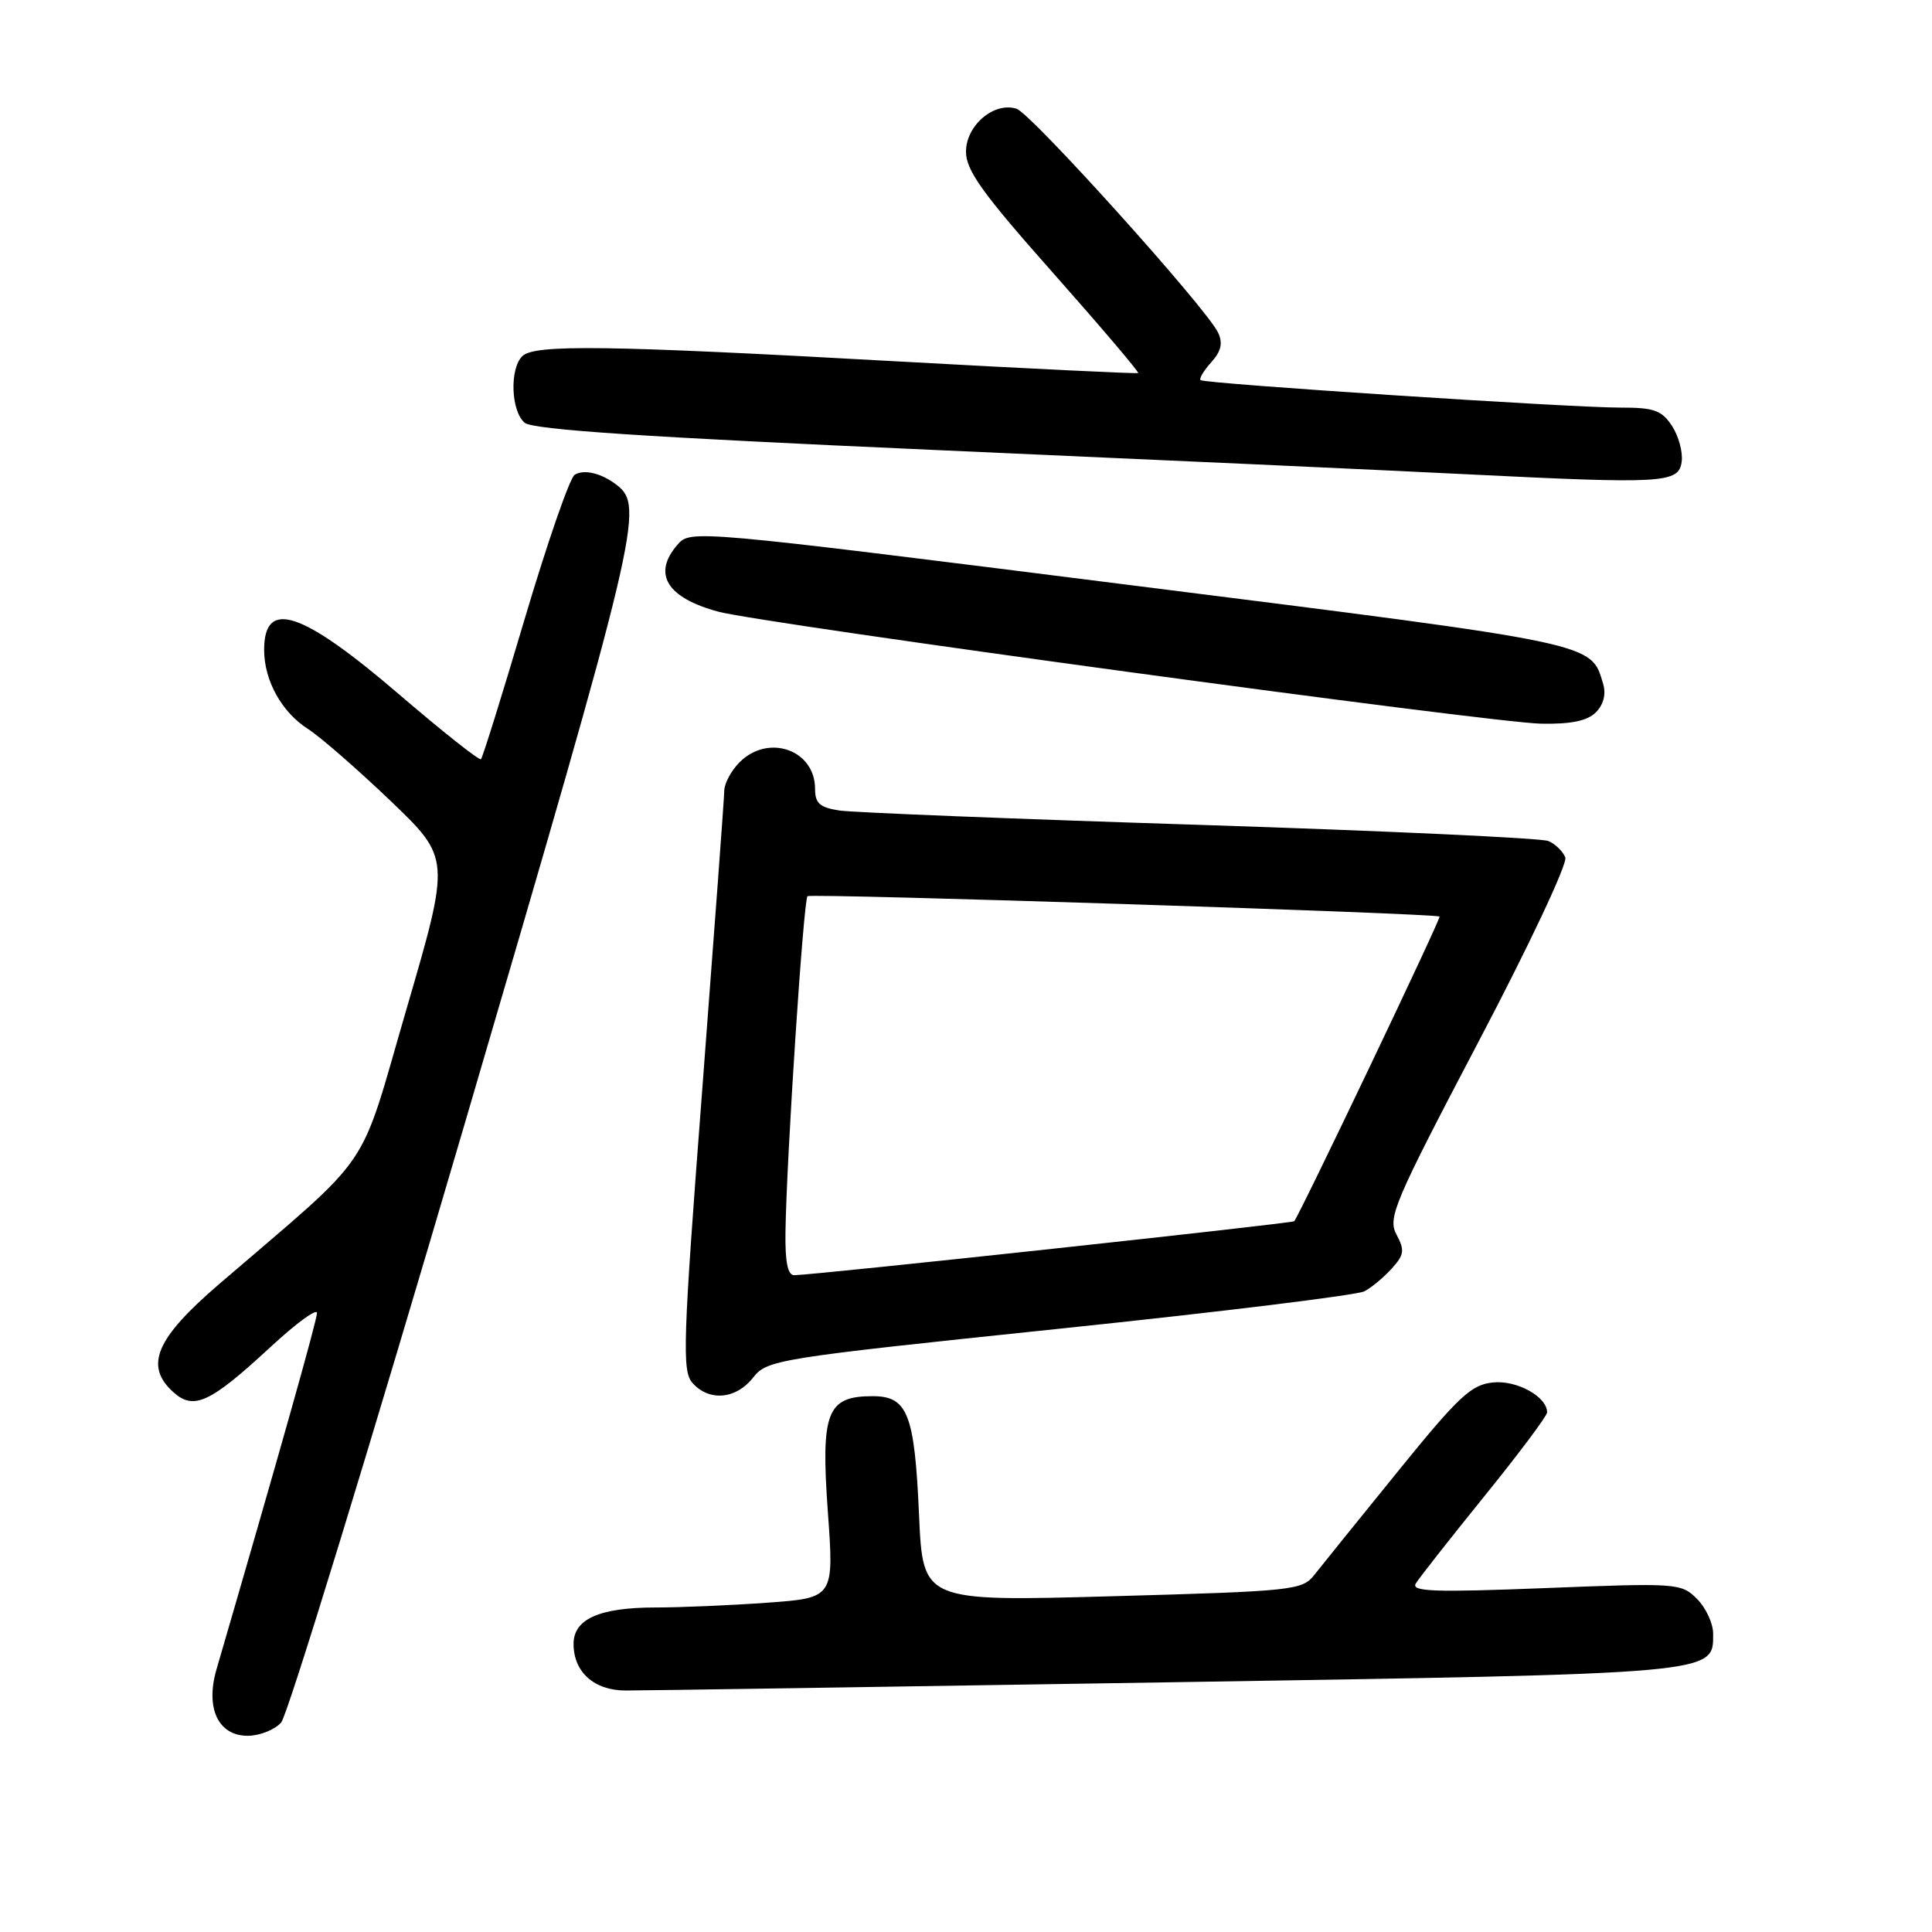 <?xml version="1.0" encoding="UTF-8" standalone="no"?>
<!DOCTYPE svg PUBLIC "-//W3C//DTD SVG 1.1//EN" "http://www.w3.org/Graphics/SVG/1.1/DTD/svg11.dtd" >
<svg xmlns="http://www.w3.org/2000/svg" xmlns:xlink="http://www.w3.org/1999/xlink" version="1.1" viewBox="0 0 256 256">
 <g >
 <path fill="currentColor"
d=" M 37.25 228.25 C 38.11 227.29 49.02 191.70 61.50 149.16 C 84.68 70.15 85.40 67.10 81.72 64.26 C 79.71 62.70 77.39 62.14 76.15 62.91 C 75.50 63.31 72.54 71.86 69.55 81.92 C 66.57 91.98 63.95 100.39 63.73 100.60 C 63.52 100.81 58.66 96.96 52.92 92.04 C 39.97 80.93 35.00 79.28 35.00 86.11 C 35.00 90.19 37.33 94.38 40.86 96.63 C 42.47 97.66 47.36 101.93 51.74 106.11 C 59.69 113.72 59.69 113.72 53.89 133.61 C 47.38 155.92 49.89 152.22 29.00 170.18 C 20.63 177.37 19.11 180.98 22.96 184.46 C 25.66 186.91 27.84 185.90 35.84 178.49 C 39.23 175.35 42.00 173.32 42.00 173.98 C 42.00 174.94 37.06 192.46 28.69 221.19 C 27.19 226.34 28.91 230.00 32.82 230.00 C 34.40 230.00 36.39 229.21 37.25 228.25 Z  M 154.50 222.92 C 227.98 221.75 227.00 221.84 227.00 216.48 C 227.00 215.11 226.04 213.04 224.86 211.86 C 222.77 209.77 222.25 209.74 204.76 210.43 C 190.02 211.01 186.94 210.90 187.60 209.82 C 188.04 209.09 192.14 203.88 196.70 198.24 C 201.27 192.60 205.00 187.61 205.00 187.15 C 205.00 185.08 201.02 182.87 197.86 183.18 C 194.95 183.46 193.32 184.98 185.20 195.00 C 180.07 201.32 175.11 207.47 174.18 208.65 C 172.57 210.72 171.49 210.84 147.39 211.51 C 122.29 212.21 122.29 212.21 121.78 200.80 C 121.19 187.34 120.28 185.00 115.62 185.00 C 109.56 185.00 108.75 187.11 109.69 200.27 C 110.52 211.73 110.52 211.73 101.61 212.37 C 96.70 212.72 90.08 213.00 86.89 213.00 C 79.43 213.00 76.00 214.52 76.00 217.83 C 76.00 221.56 78.73 224.00 82.90 224.00 C 84.88 224.01 117.10 223.52 154.50 222.92 Z  M 99.78 182.55 C 101.66 180.17 102.78 179.99 140.40 176.06 C 161.68 173.84 179.86 171.61 180.80 171.10 C 181.75 170.60 183.38 169.24 184.42 168.08 C 186.07 166.27 186.15 165.65 185.04 163.58 C 183.86 161.36 184.71 159.37 195.86 138.13 C 202.56 125.40 207.72 114.44 207.41 113.62 C 207.10 112.82 206.09 111.83 205.17 111.44 C 204.25 111.05 183.48 110.09 159.00 109.30 C 134.52 108.52 113.04 107.66 111.25 107.40 C 108.63 107.00 108.00 106.45 108.00 104.53 C 108.00 99.36 101.82 97.18 98.00 101.00 C 96.90 102.10 95.99 103.79 95.97 104.75 C 95.96 105.71 94.65 123.38 93.08 144.00 C 90.48 177.94 90.36 181.67 91.76 183.25 C 93.96 185.73 97.53 185.42 99.78 182.55 Z  M 211.46 94.39 C 212.47 93.38 212.83 91.99 212.43 90.64 C 210.79 85.12 211.99 85.37 149.93 77.55 C 91.50 70.18 91.50 70.18 89.75 72.20 C 86.42 76.05 88.36 79.21 95.18 81.05 C 101.10 82.64 197.44 95.76 204.18 95.89 C 208.17 95.97 210.33 95.52 211.46 94.39 Z  M 222.83 61.19 C 223.01 59.92 222.43 57.79 221.55 56.44 C 220.19 54.37 219.17 54.00 214.73 54.01 C 208.13 54.02 159.64 50.84 159.09 50.37 C 158.86 50.17 159.50 49.11 160.49 48.01 C 161.81 46.55 162.06 45.47 161.40 44.07 C 159.91 40.88 136.64 15.03 134.70 14.41 C 131.72 13.46 128.00 16.61 128.00 20.10 C 128.00 22.58 130.18 25.62 139.56 36.19 C 145.91 43.36 150.97 49.32 150.81 49.43 C 150.64 49.54 136.32 48.85 119.00 47.89 C 80.37 45.74 70.79 45.61 69.20 47.20 C 67.50 48.90 67.71 54.51 69.53 56.02 C 70.63 56.94 85.61 57.93 123.78 59.62 C 152.77 60.90 184.60 62.35 194.50 62.85 C 220.46 64.14 222.43 64.03 222.83 61.19 Z  M 104.08 163.25 C 104.21 153.57 106.47 119.19 107.00 118.75 C 107.49 118.35 190.25 121.02 190.75 121.45 C 190.98 121.65 172.17 161.06 171.49 161.82 C 171.23 162.10 108.20 168.92 105.25 168.97 C 104.38 168.99 104.02 167.24 104.08 163.25 Z "/>
</g>
</svg>
